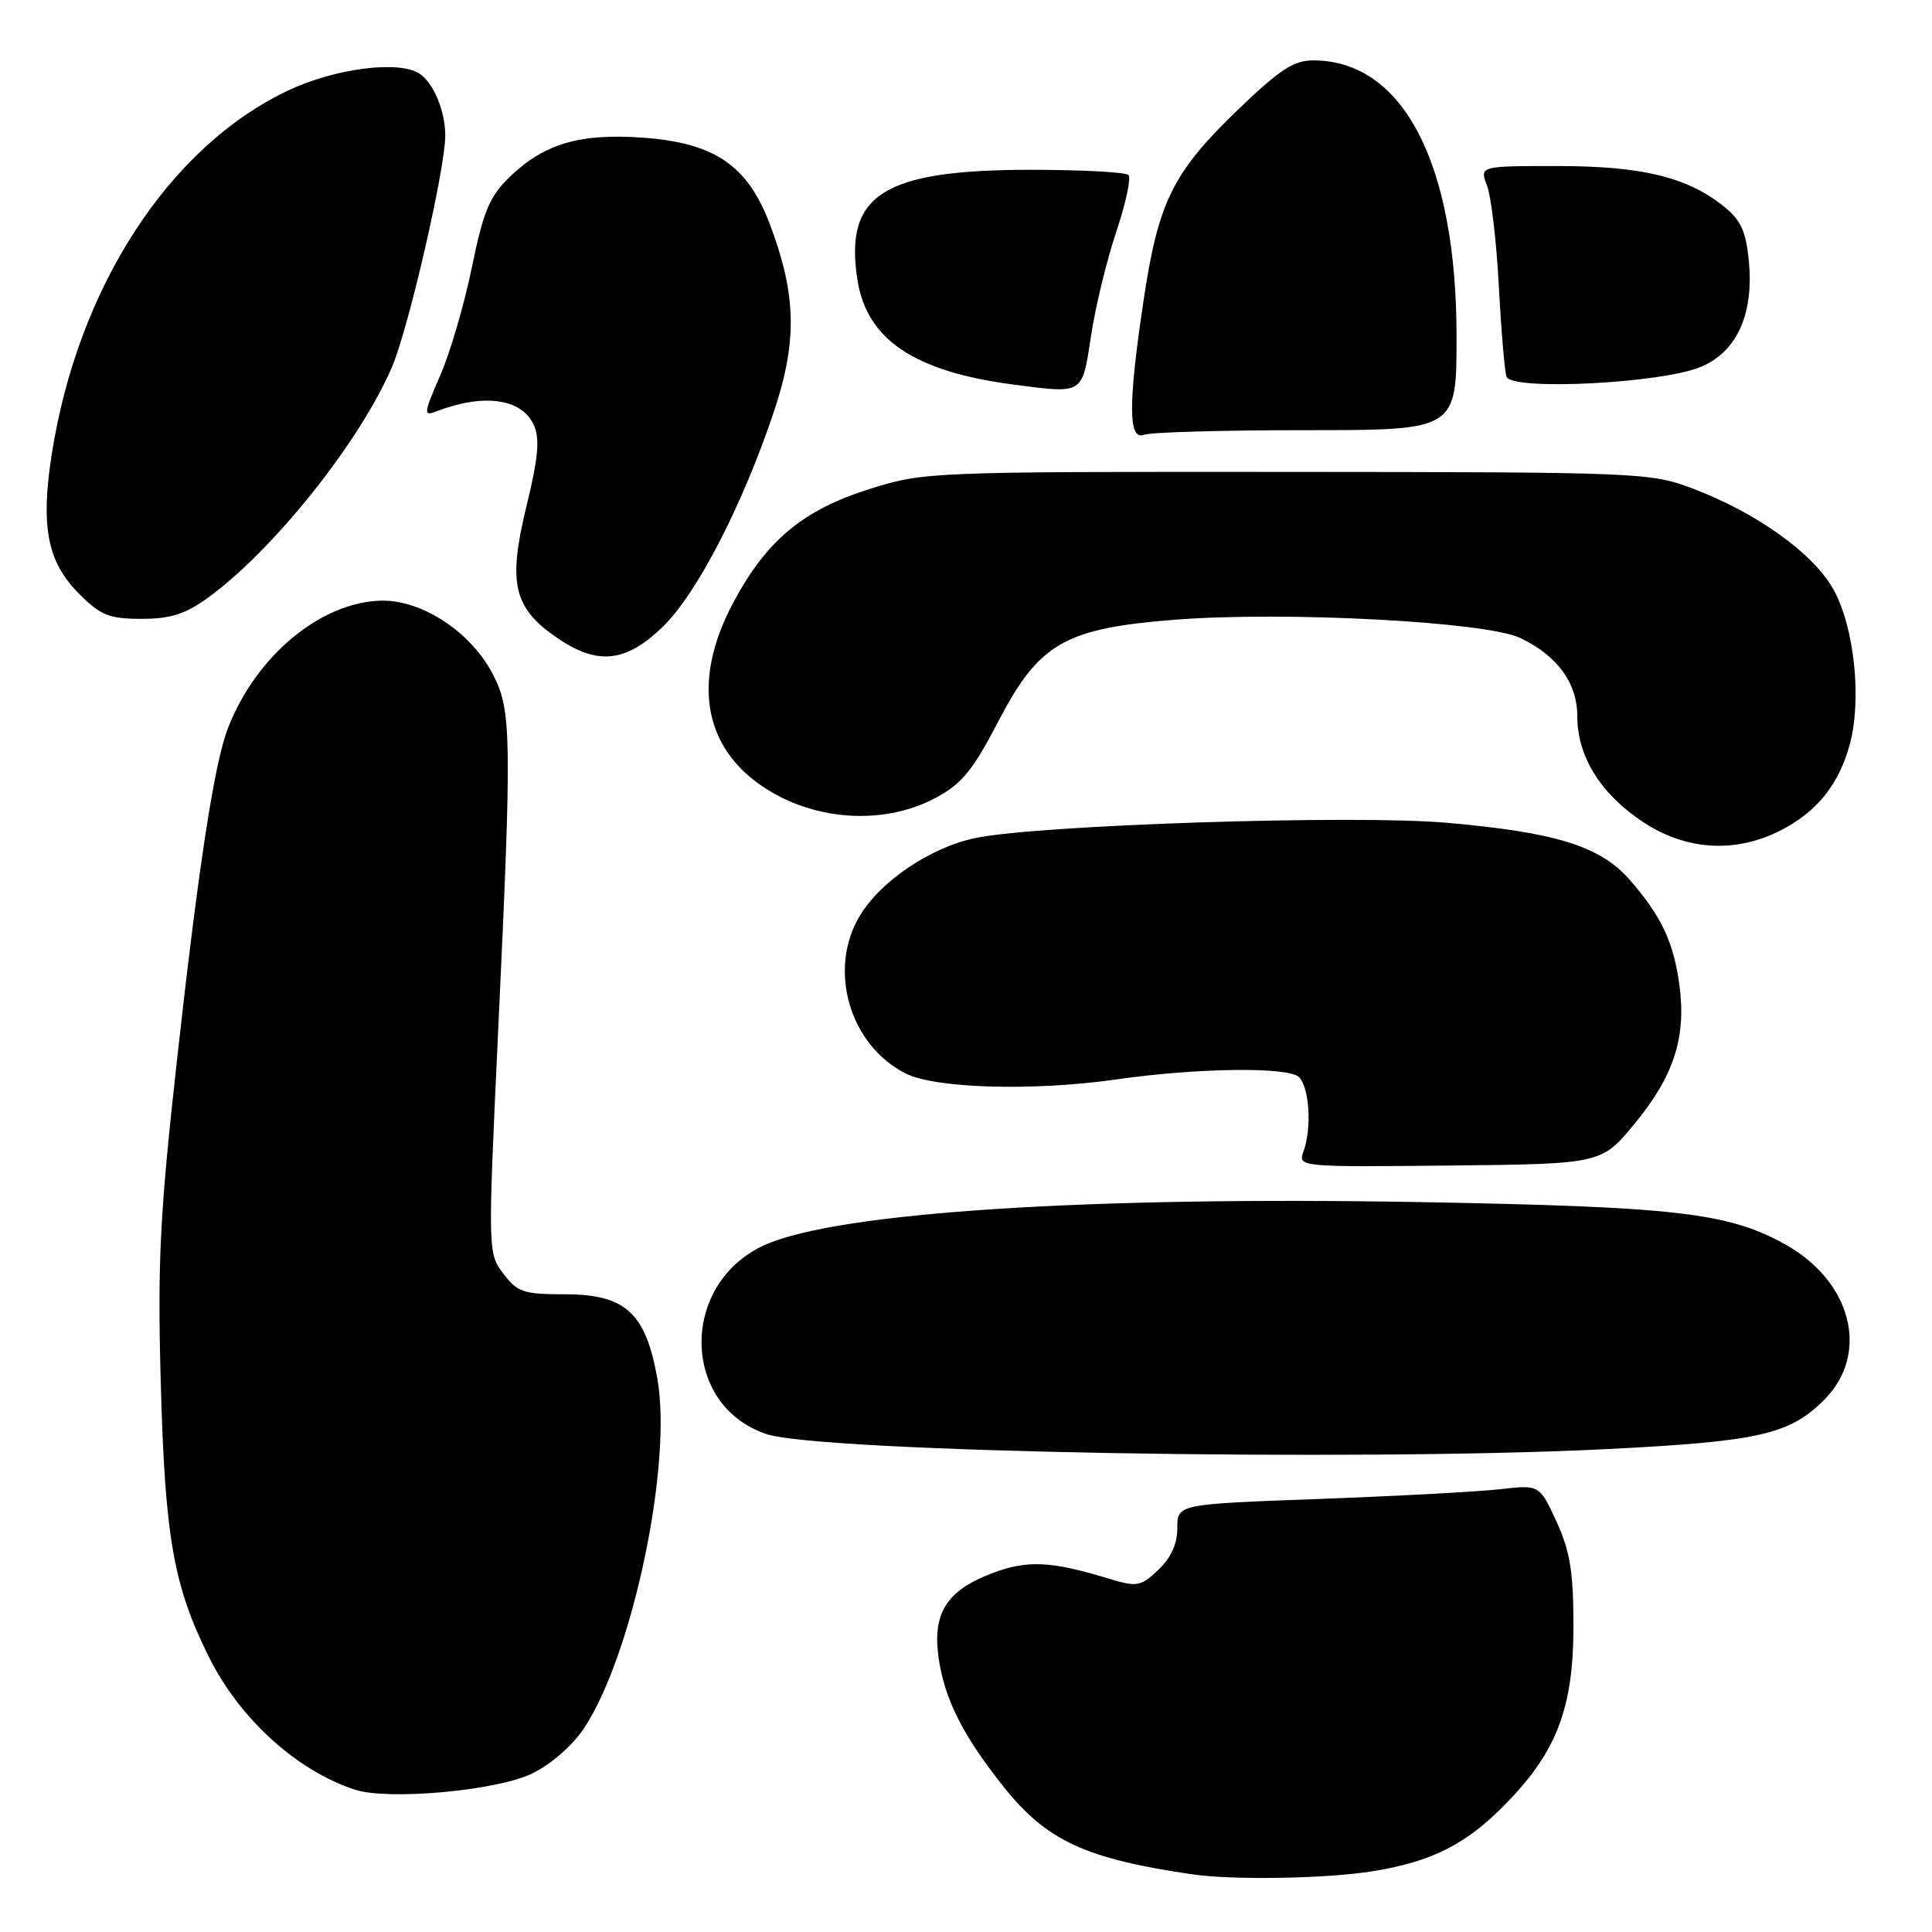 <?xml version="1.0" encoding="UTF-8" standalone="no"?>
<!DOCTYPE svg PUBLIC "-//W3C//DTD SVG 1.1//EN" "http://www.w3.org/Graphics/SVG/1.1/DTD/svg11.dtd" >
<svg xmlns="http://www.w3.org/2000/svg" xmlns:xlink="http://www.w3.org/1999/xlink" version="1.1" viewBox="0 0 256 256">
 <g >
 <path fill="currentColor"
d=" M 181.87 247.95 C 189.84 246.66 194.35 244.36 199.70 238.83 C 206.30 232.03 208.49 226.22 208.49 215.50 C 208.49 208.28 208.04 205.53 206.24 201.61 C 203.99 196.73 203.99 196.73 198.75 197.33 C 195.86 197.66 185.06 198.24 174.75 198.62 C 156.00 199.31 156.00 199.31 156.00 202.48 C 156.00 204.58 155.15 206.45 153.47 208.03 C 151.10 210.25 150.69 210.32 146.72 209.12 C 139.21 206.84 136.06 206.70 131.41 208.48 C 125.46 210.75 123.56 213.74 124.35 219.53 C 125.11 225.07 127.55 229.94 133.01 236.79 C 138.69 243.91 143.85 246.30 158.00 248.36 C 163.38 249.15 175.81 248.93 181.87 247.95 Z  M 70.49 235.01 C 73.00 233.79 75.87 231.29 77.39 228.99 C 83.82 219.27 89.11 194.08 87.11 182.71 C 85.56 173.95 82.88 171.50 74.84 171.50 C 69.37 171.50 68.54 171.22 66.69 168.76 C 64.64 166.04 64.64 165.83 66.00 136.76 C 67.84 97.60 67.79 94.15 65.33 89.38 C 62.43 83.76 55.94 79.48 50.52 79.59 C 42.50 79.77 33.91 86.91 30.20 96.50 C 28.39 101.18 26.31 114.72 23.43 140.65 C 21.17 161.05 20.86 167.25 21.31 183.50 C 21.87 203.72 22.99 210.11 27.65 219.50 C 31.72 227.71 39.25 234.57 46.99 237.13 C 51.40 238.59 65.77 237.29 70.49 235.01 Z  M 213.00 192.01 C 233.06 191.00 237.12 190.08 241.70 185.50 C 247.83 179.37 245.37 169.73 236.43 164.82 C 228.93 160.69 222.00 159.90 188.50 159.29 C 144.17 158.49 111.14 160.63 101.42 164.93 C 90.05 169.96 90.17 186.26 101.59 190.03 C 108.84 192.42 179.70 193.68 213.00 192.01 Z  M 216.62 148.86 C 221.79 142.59 223.45 137.46 222.54 130.62 C 221.78 124.85 220.13 121.35 215.89 116.52 C 212.01 112.11 206.11 110.28 191.68 109.02 C 179.39 107.94 137.30 109.31 129.16 111.06 C 123.27 112.32 116.76 116.70 113.97 121.28 C 109.63 128.40 112.54 138.49 120.02 142.25 C 123.99 144.24 137.03 144.60 148.00 143.02 C 158.65 141.49 170.73 141.34 172.12 142.72 C 173.51 144.11 173.84 149.46 172.72 152.57 C 171.98 154.63 172.13 154.64 192.09 154.44 C 212.21 154.23 212.21 154.23 216.62 148.86 Z  M 235.95 110.03 C 240.76 107.57 243.66 103.95 245.11 98.62 C 246.72 92.65 245.70 83.01 242.92 78.07 C 240.23 73.28 232.73 67.92 224.25 64.72 C 218.65 62.61 217.26 62.56 170.50 62.53 C 123.08 62.50 122.41 62.53 115.18 64.81 C 106.36 67.60 101.55 71.62 97.15 79.87 C 91.41 90.64 93.33 99.85 102.39 105.05 C 109.05 108.87 117.53 109.14 123.92 105.75 C 127.43 103.89 128.89 102.11 132.33 95.50 C 137.69 85.21 141.13 83.25 155.75 82.11 C 170.41 80.98 196.89 82.38 201.43 84.53 C 206.35 86.87 209.00 90.49 209.00 94.90 C 209.00 100.15 211.98 105.03 217.45 108.75 C 223.23 112.68 229.84 113.14 235.95 110.03 Z  M 87.82 83.05 C 92.35 78.66 98.41 66.92 102.56 54.50 C 105.67 45.18 105.53 39.03 102.01 29.71 C 99.06 21.90 94.68 18.92 85.14 18.24 C 76.88 17.65 72.16 19.03 67.66 23.33 C 64.86 26.02 64.08 27.86 62.51 35.50 C 61.49 40.45 59.59 46.92 58.28 49.87 C 56.17 54.68 56.11 55.17 57.71 54.55 C 64.06 52.09 69.12 52.78 70.73 56.31 C 71.56 58.13 71.33 60.63 69.73 67.21 C 67.27 77.33 68.05 80.60 73.88 84.56 C 79.21 88.19 82.95 87.78 87.82 83.05 Z  M 27.60 79.17 C 36.26 72.87 47.70 58.52 51.93 48.65 C 54.13 43.53 59.00 22.38 59.00 17.97 C 59.00 14.72 57.46 11.01 55.60 9.77 C 52.90 7.96 44.40 9.05 38.18 11.99 C 22.39 19.46 10.29 38.10 6.85 60.24 C 5.36 69.80 6.28 74.48 10.48 78.68 C 13.35 81.55 14.48 82.00 18.75 82.00 C 22.60 82.00 24.57 81.37 27.60 79.17 Z  M 173.08 57.00 C 193.00 57.00 193.00 57.00 193.00 44.59 C 193.00 21.64 185.92 8.00 174.00 8.00 C 171.42 8.00 169.49 9.27 163.92 14.65 C 155.40 22.87 153.48 26.76 151.54 39.74 C 149.48 53.46 149.49 58.41 151.58 57.61 C 152.45 57.27 162.13 57.00 173.08 57.00 Z  M 144.57 44.49 C 145.15 40.64 146.66 34.43 147.92 30.69 C 149.18 26.94 149.90 23.56 149.52 23.19 C 149.14 22.81 143.36 22.50 136.66 22.50 C 117.00 22.50 111.84 25.77 113.62 37.12 C 114.86 44.99 121.15 49.22 134.17 50.94 C 143.65 52.18 143.37 52.36 144.57 44.49 Z  M 225.38 48.61 C 230.14 46.63 232.41 41.61 231.73 34.59 C 231.35 30.62 230.67 29.15 228.38 27.32 C 223.53 23.45 217.52 22.00 206.35 22.00 C 196.05 22.00 196.05 22.00 197.04 24.61 C 197.59 26.04 198.29 32.00 198.60 37.86 C 198.91 43.71 199.37 49.13 199.61 49.90 C 200.21 51.80 220.14 50.81 225.38 48.61 Z "/>
</g>
</svg>